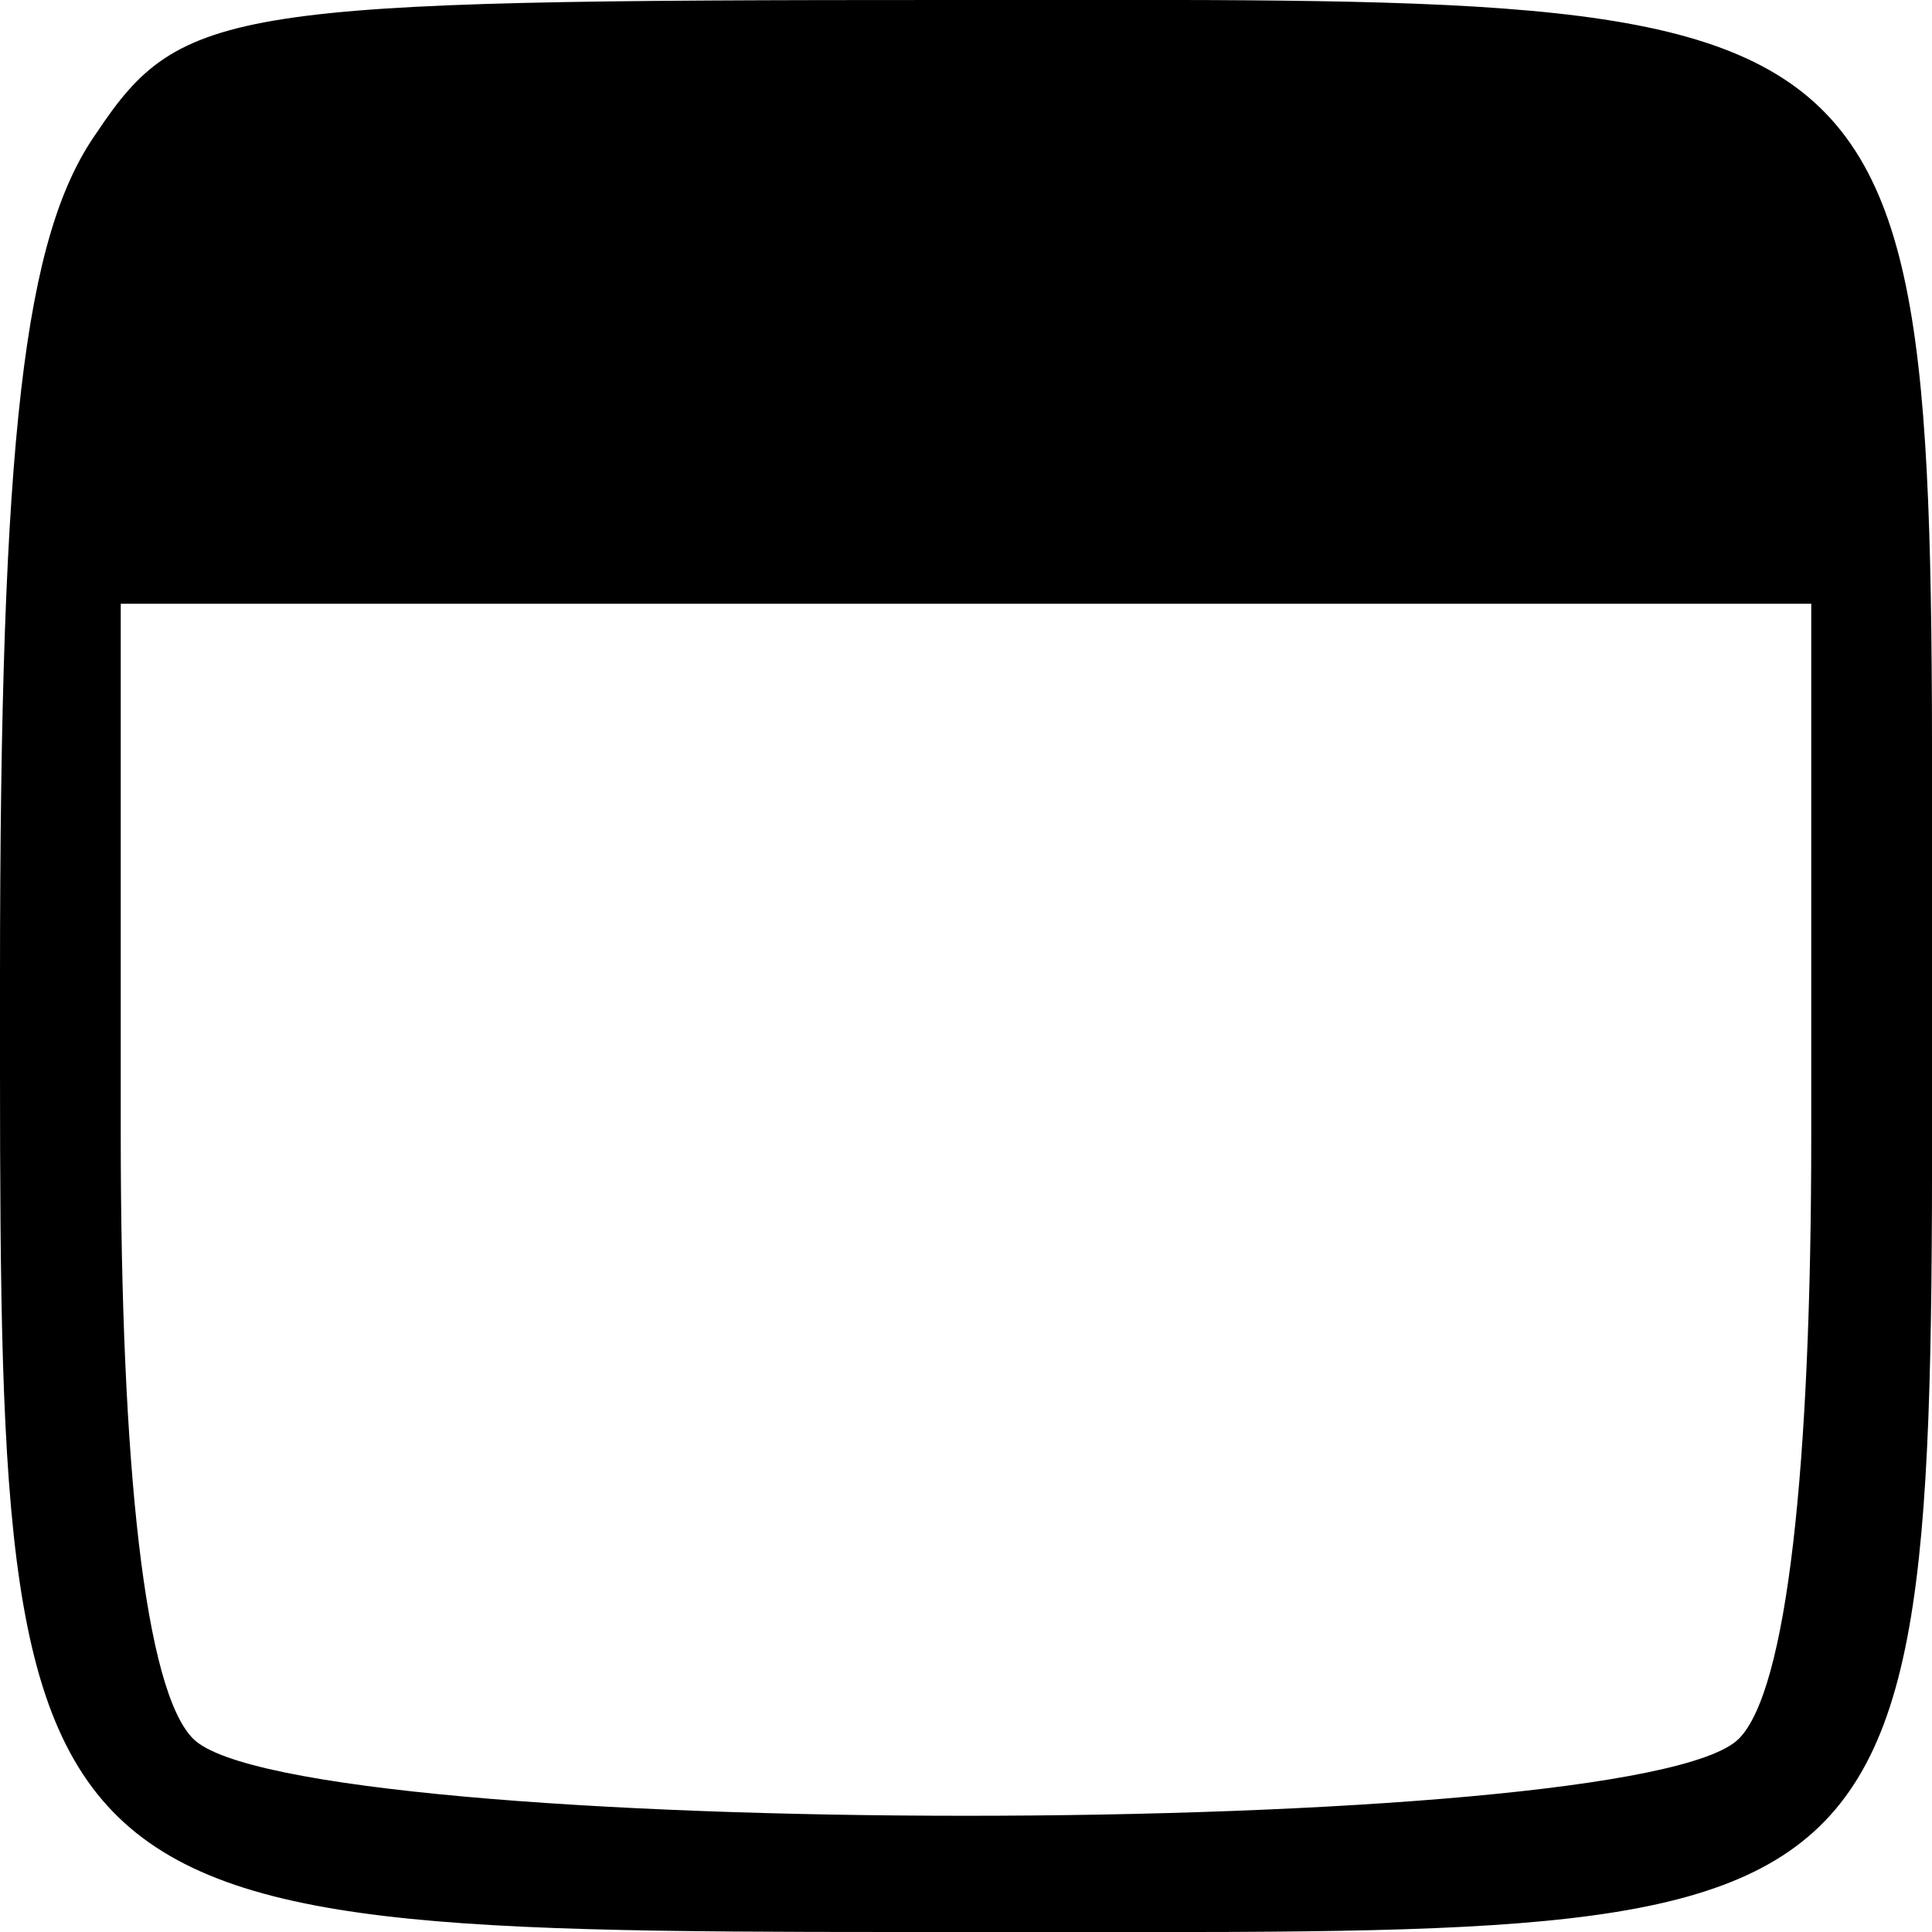 <?xml version="1.0" standalone="no"?>
<!DOCTYPE svg PUBLIC "-//W3C//DTD SVG 20010904//EN"
 "http://www.w3.org/TR/2001/REC-SVG-20010904/DTD/svg10.dtd">
<svg version="1.0" xmlns="http://www.w3.org/2000/svg"
 width="32pt" height="32pt" viewBox="0 0 32 32"
 preserveAspectRatio="xMidYMid meet">
<g transform="translate(0,32) scale(0.1,-0.1)"
fill="#000000" stroke="none">
<path d="M16 298 c-12 -17 -16 -50 -16 -140 0 -160 -2 -158 163 -158 162 0
157 -5 157 162 0 163 5 158 -163 158 -119 0 -127 -1 -141 -22z m284 -166 c0
-55 -4 -92 -12 -100 -17 -17 -239 -17 -256 0 -8 8 -12 45 -12 100 l0 88 140 0
140 0 0 -88z"/>
</g>
</svg>
